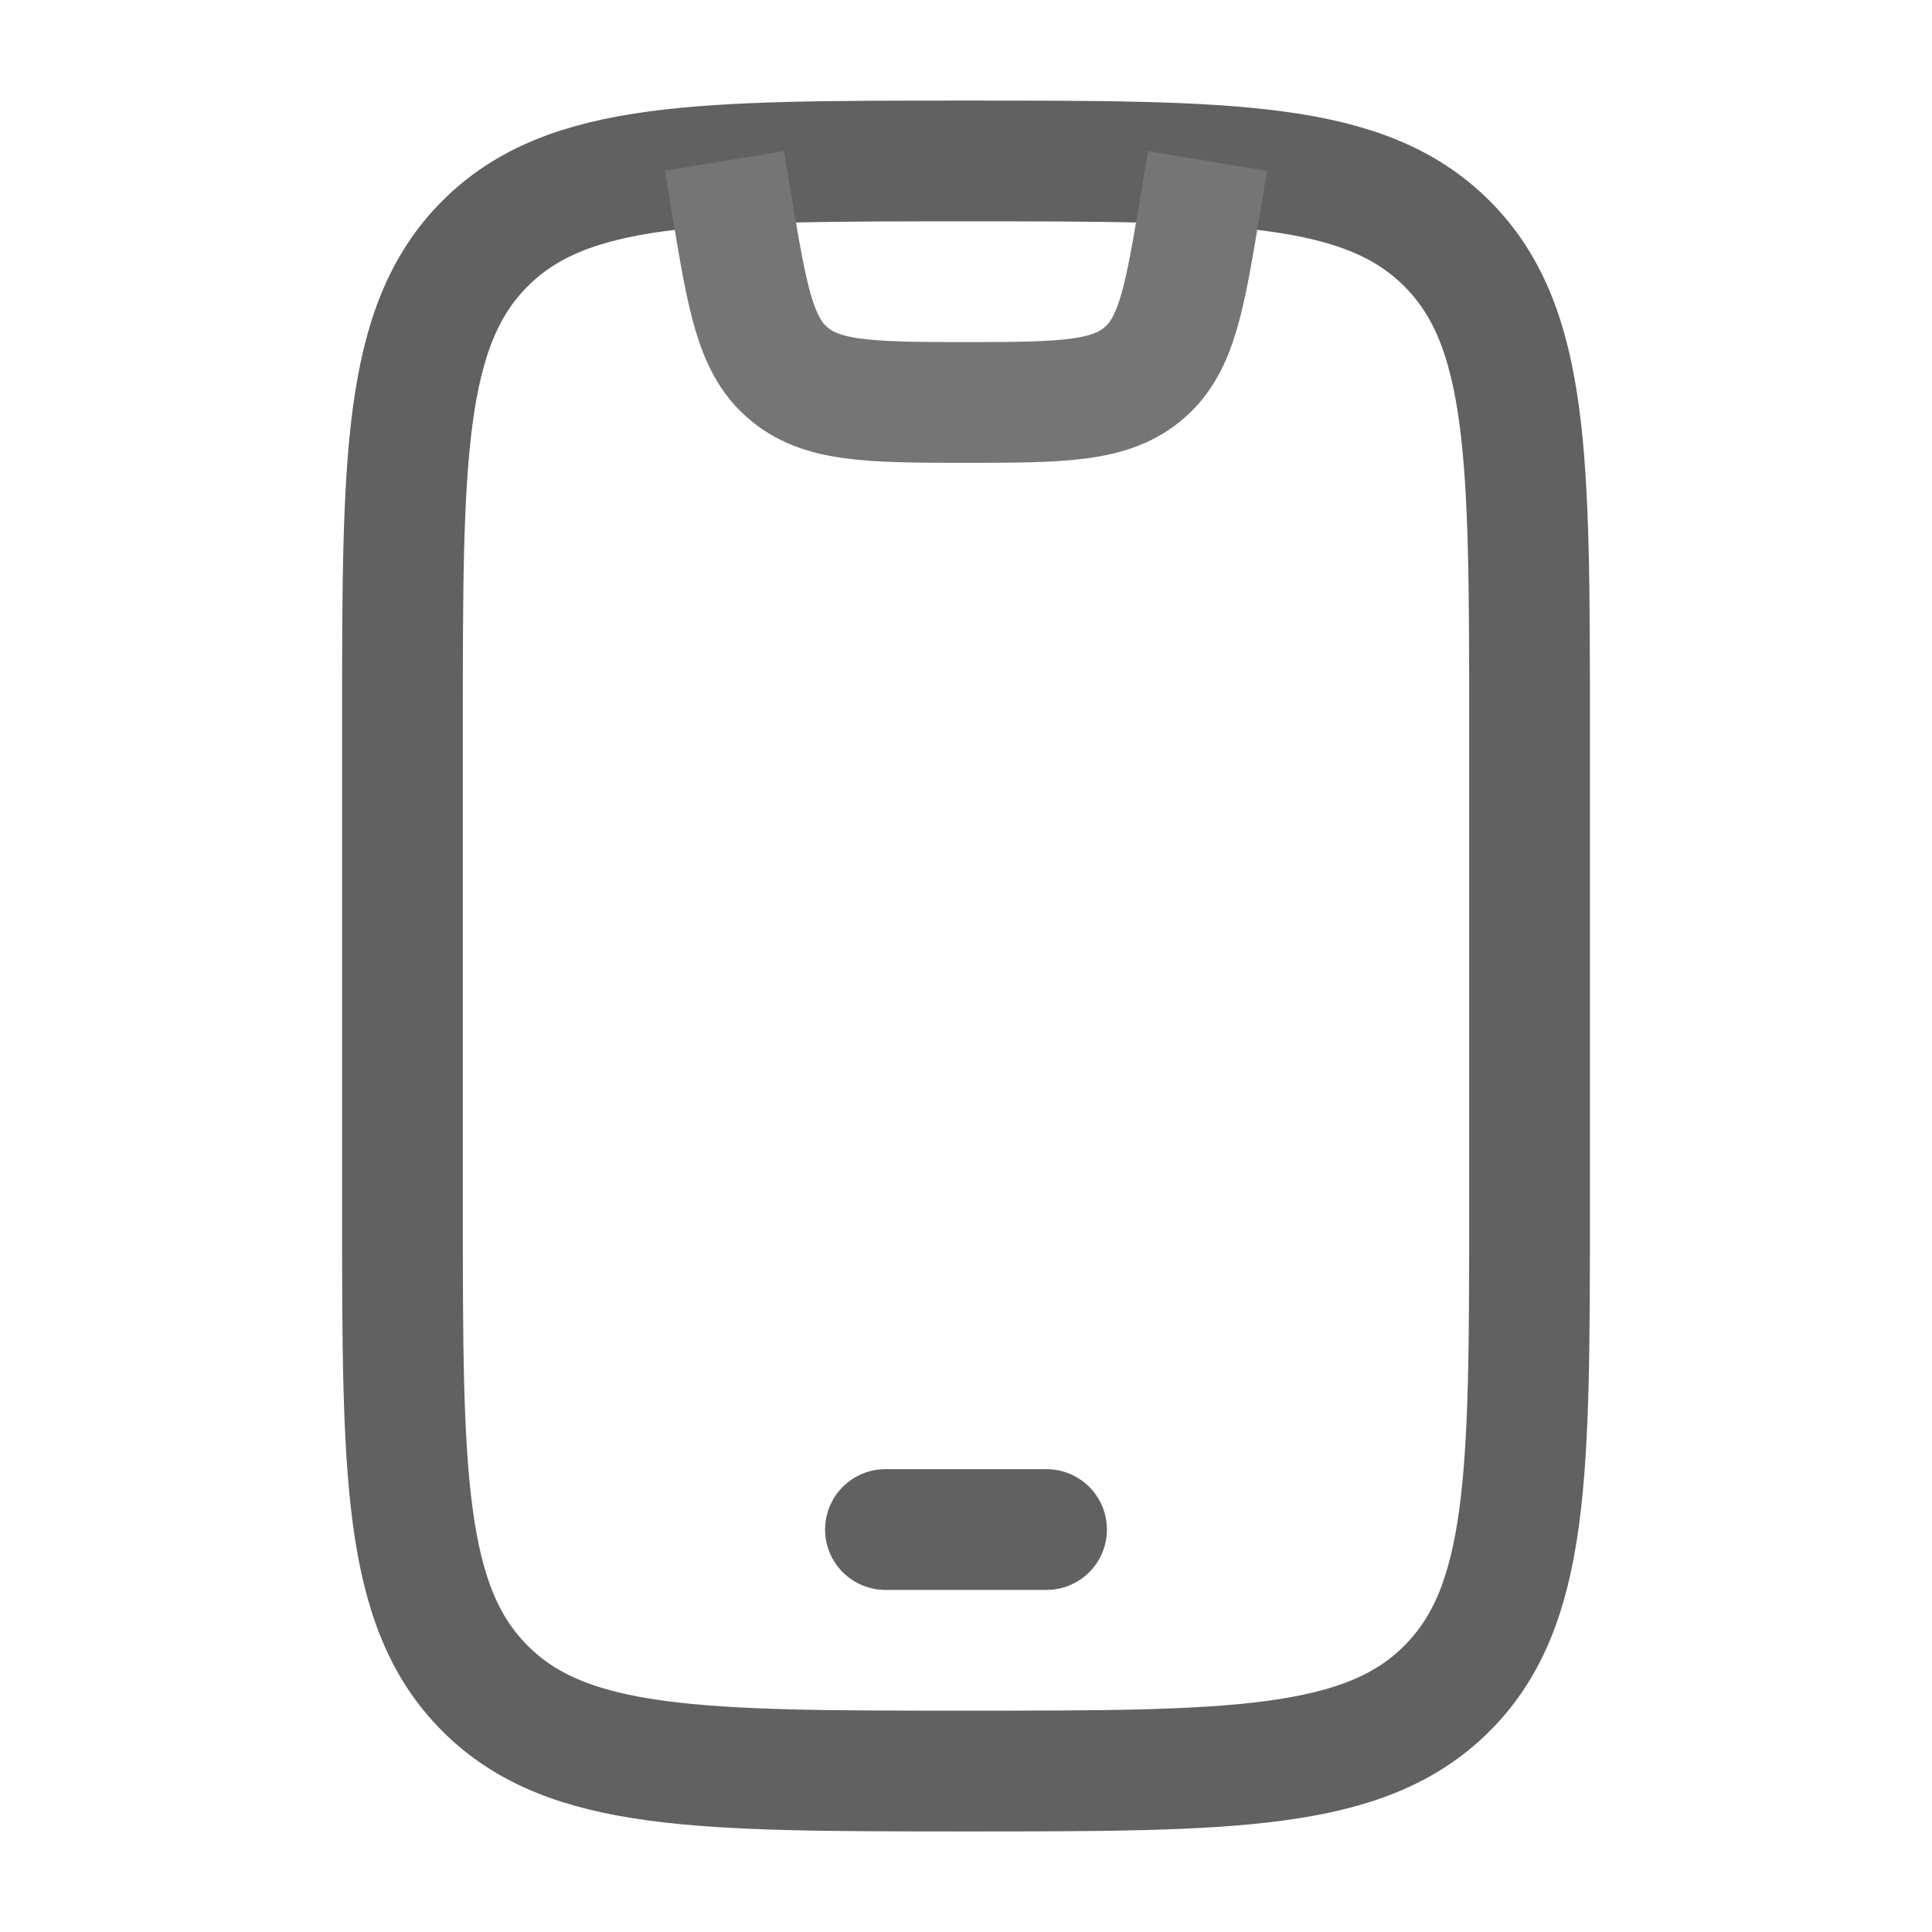 <svg width="16" height="16" viewBox="0 0 16 16" fill="none" xmlns="http://www.w3.org/2000/svg">
<path d="M3.333 6C3.333 3.8 3.333 2.7 4.017 2.017C4.7 1.333 5.8 1.333 8 1.333C10.2 1.333 11.3 1.333 11.983 2.017C12.667 2.7 12.667 3.8 12.667 6V10C12.667 12.2 12.667 13.3 11.983 13.983C11.3 14.667 10.2 14.667 8 14.667C5.8 14.667 4.7 14.667 4.017 13.983C3.333 13.3 3.333 12.2 3.333 10V6Z" stroke="#616161" stroke-linecap="round"/>
<path d="M7.333 12.667H8.667" stroke="#616161" stroke-linecap="round" stroke-linejoin="round"/>
<path d="M6 1.333L6.059 1.689C6.188 2.461 6.252 2.847 6.517 3.081C6.793 3.326 7.184 3.333 8 3.333C8.816 3.333 9.207 3.326 9.483 3.081C9.748 2.847 9.812 2.461 9.941 1.689L10 1.333" stroke="#757575" stroke-linejoin="round"/>
</svg>
